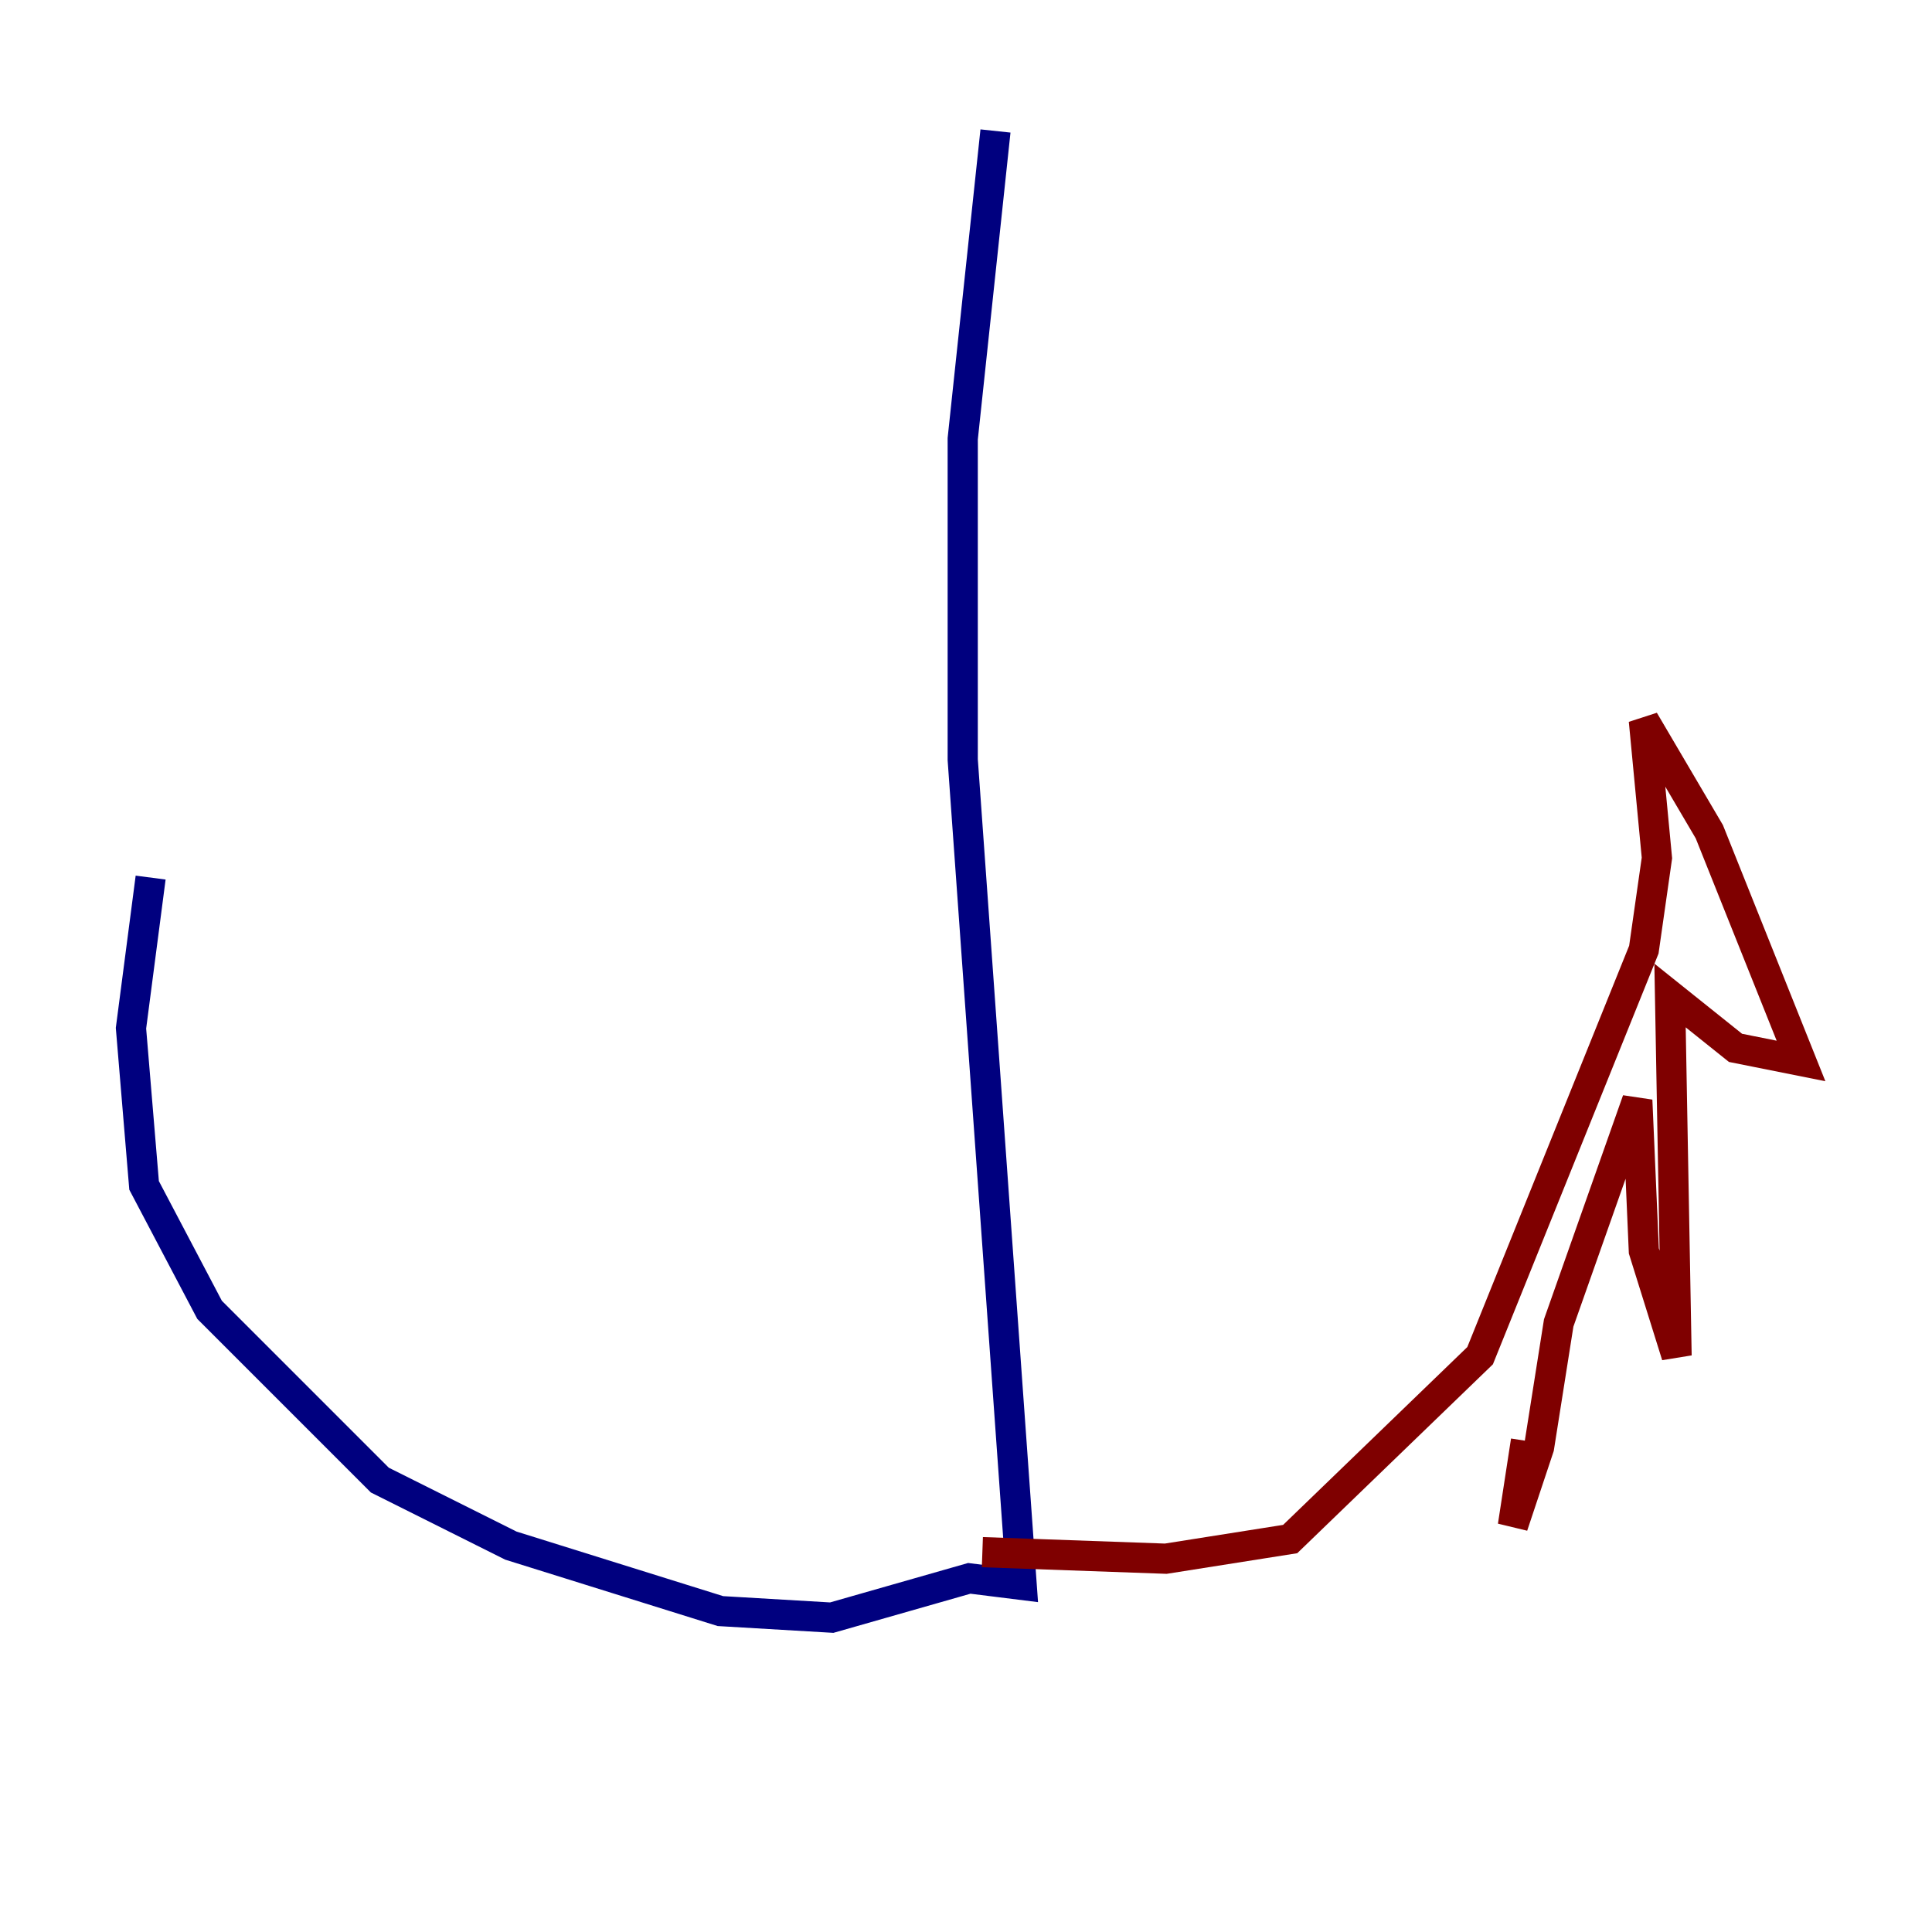 <?xml version="1.0" encoding="utf-8" ?>
<svg baseProfile="tiny" height="128" version="1.2" viewBox="0,0,128,128" width="128" xmlns="http://www.w3.org/2000/svg" xmlns:ev="http://www.w3.org/2001/xml-events" xmlns:xlink="http://www.w3.org/1999/xlink"><defs /><polyline fill="none" points="65.953,8.678 63.783,29.071 63.783,50.332 67.688,105.003 64.217,104.57 55.105,107.173 47.729,106.739 33.844,102.4 25.166,98.061 13.885,86.78 9.546,78.536 8.678,68.122 9.98,58.142" stroke="#00007f" stroke-width="2" /><polyline fill="none" points="65.085,102.834 77.234,103.268 85.478,101.966 98.061,89.817 108.909,62.915 109.776,56.841 108.909,47.729 113.248,55.105 119.322,70.291 114.983,69.424 110.644,65.953 111.078,89.817 108.909,82.875 108.475,72.895 103.268,87.647 101.966,95.891 100.231,101.098 101.098,95.458" stroke="#7f0000" stroke-width="2" /></svg>